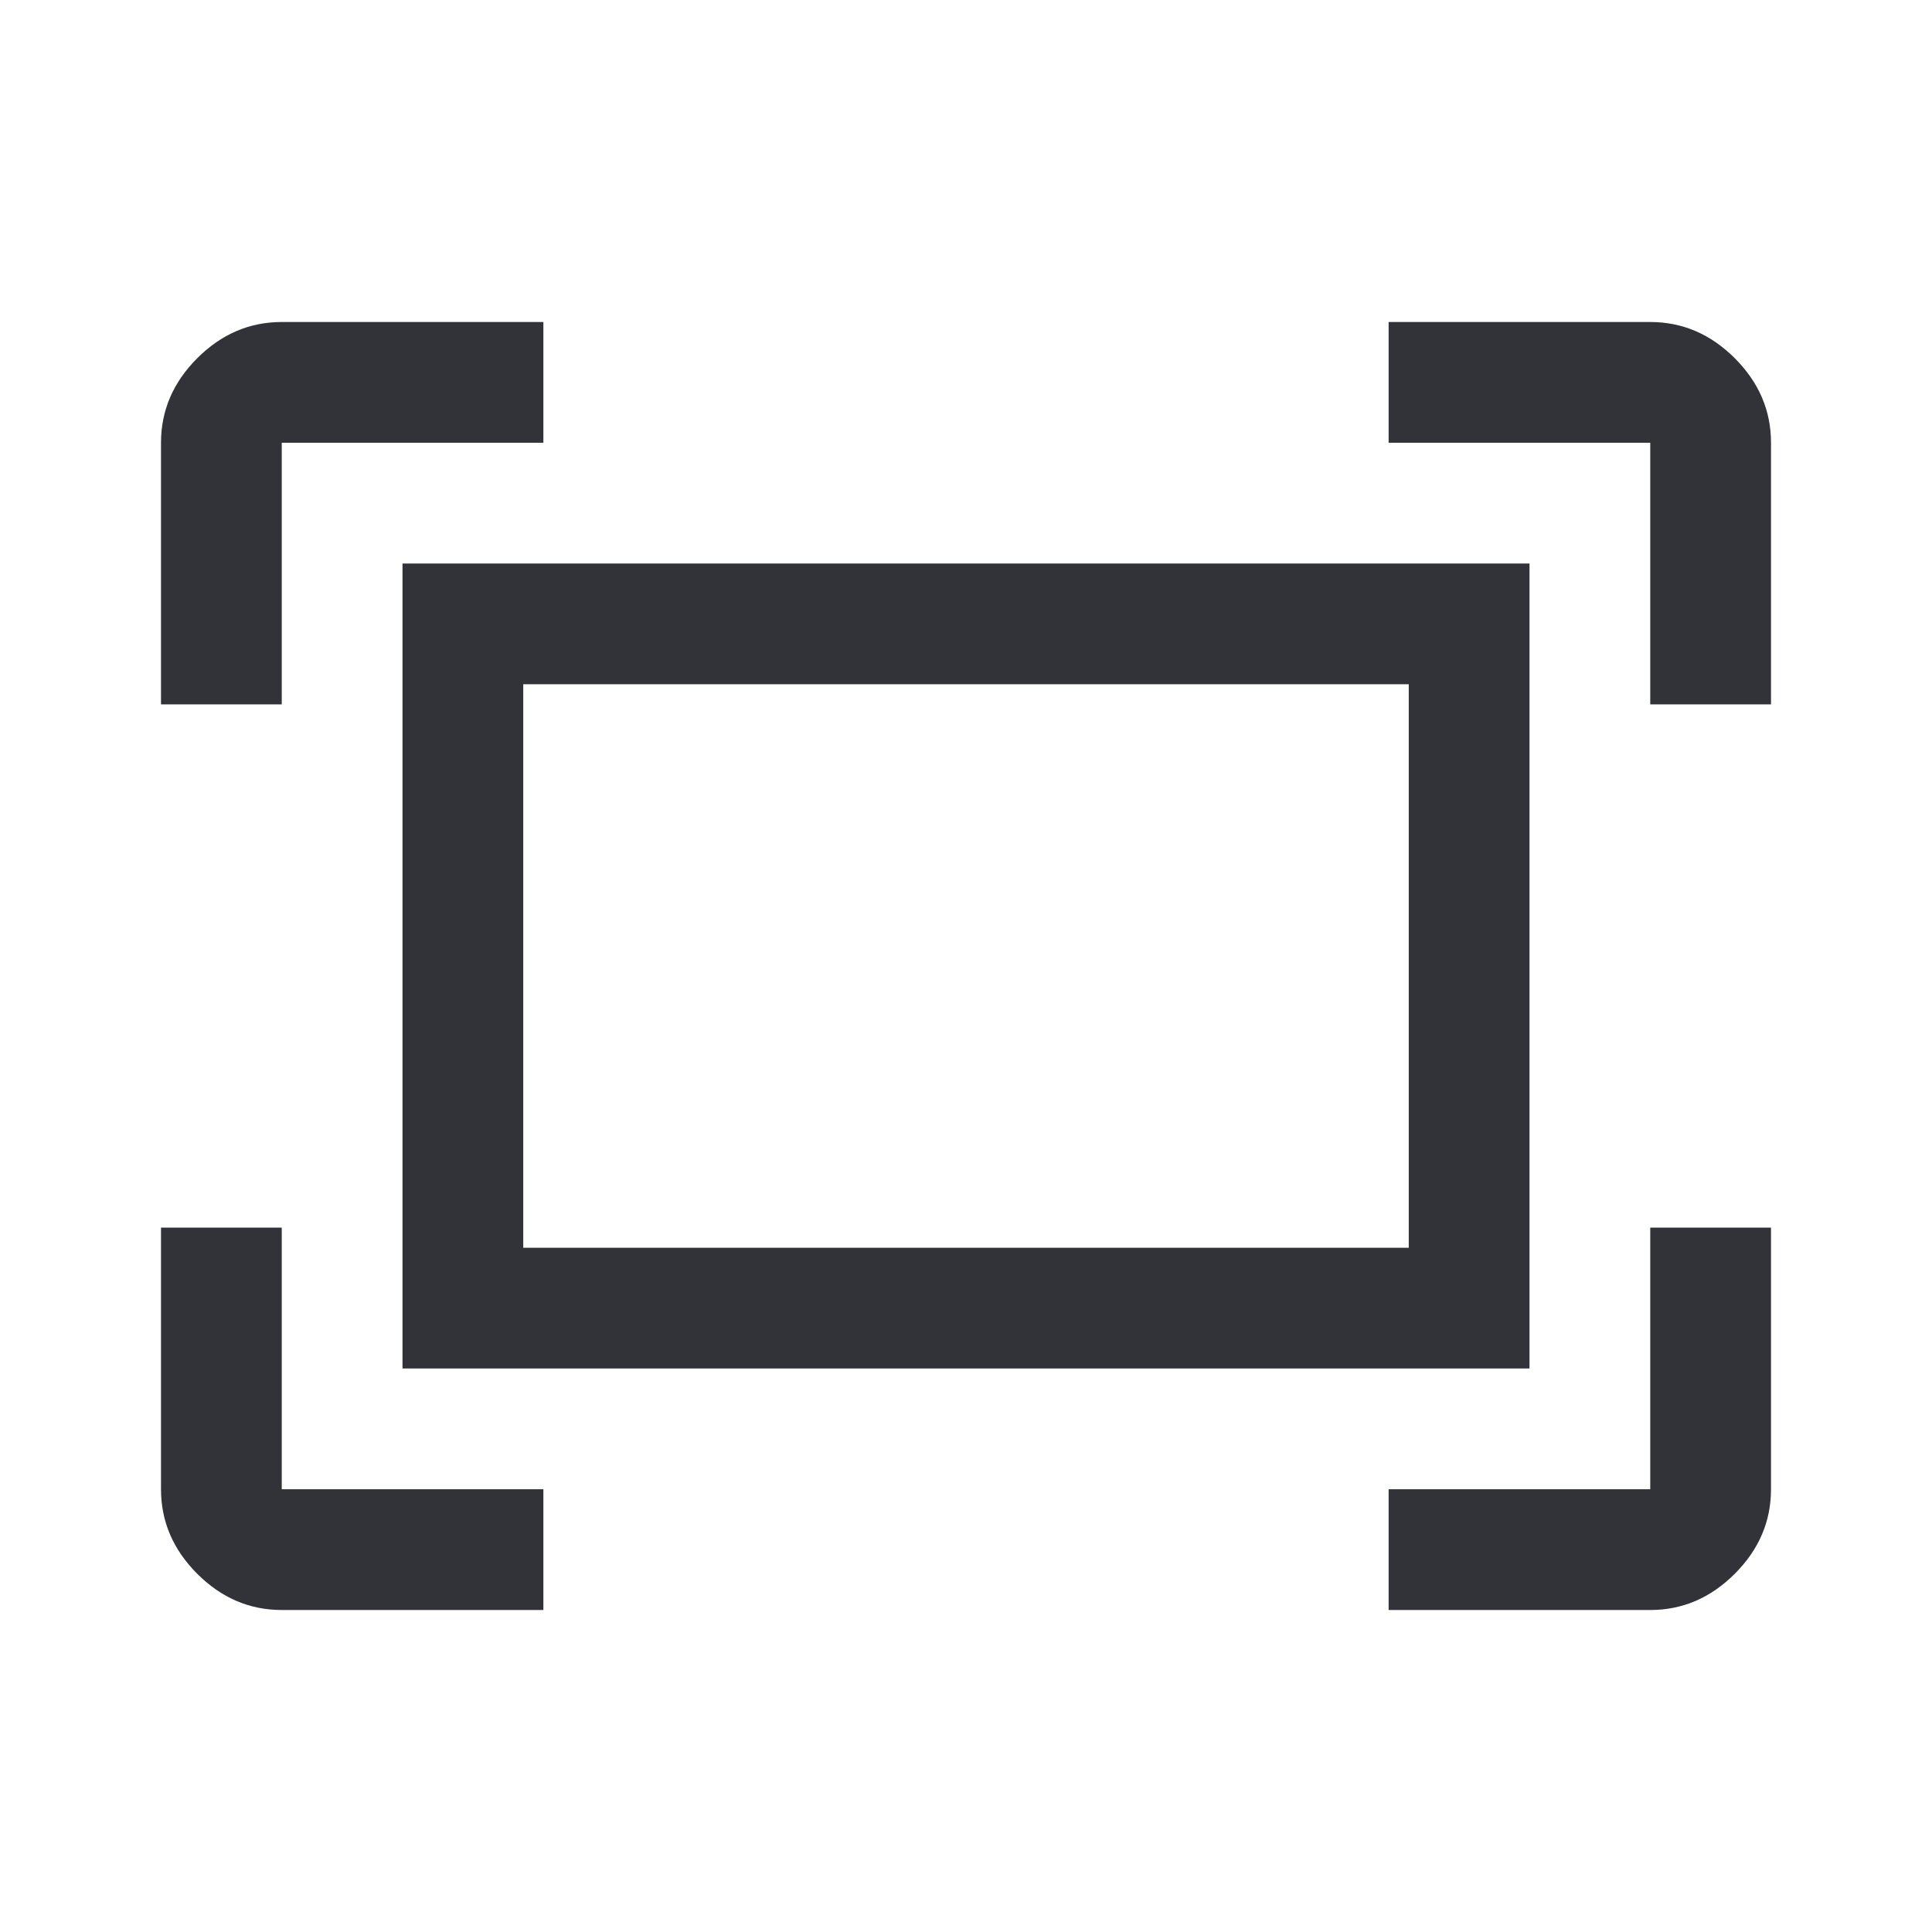 <svg width="48" height="48" viewBox="0 0 48 48" fill="none" xmlns="http://www.w3.org/2000/svg">
<path d="M41 17.5V11H34.5V8H41C41.8 8 42.5 8.3 43.1 8.9C43.7 9.5 44 10.2 44 11V17.5H41ZM4 17.5V11C4 10.2 4.3 9.5 4.9 8.9C5.5 8.3 6.2 8 7 8H13.5V11H7V17.5H4ZM34.5 40V37H41V30.5H44V37C44 37.8 43.7 38.5 43.1 39.1C42.5 39.7 41.8 40 41 40H34.5ZM7 40C6.2 40 5.5 39.7 4.9 39.1C4.3 38.5 4 37.8 4 37V30.5H7V37H13.5V40H7ZM10 34V14H38V34H10ZM13 31H35V17H13V31ZM13 31V17V31Z" fill="#323338"/>
</svg>
